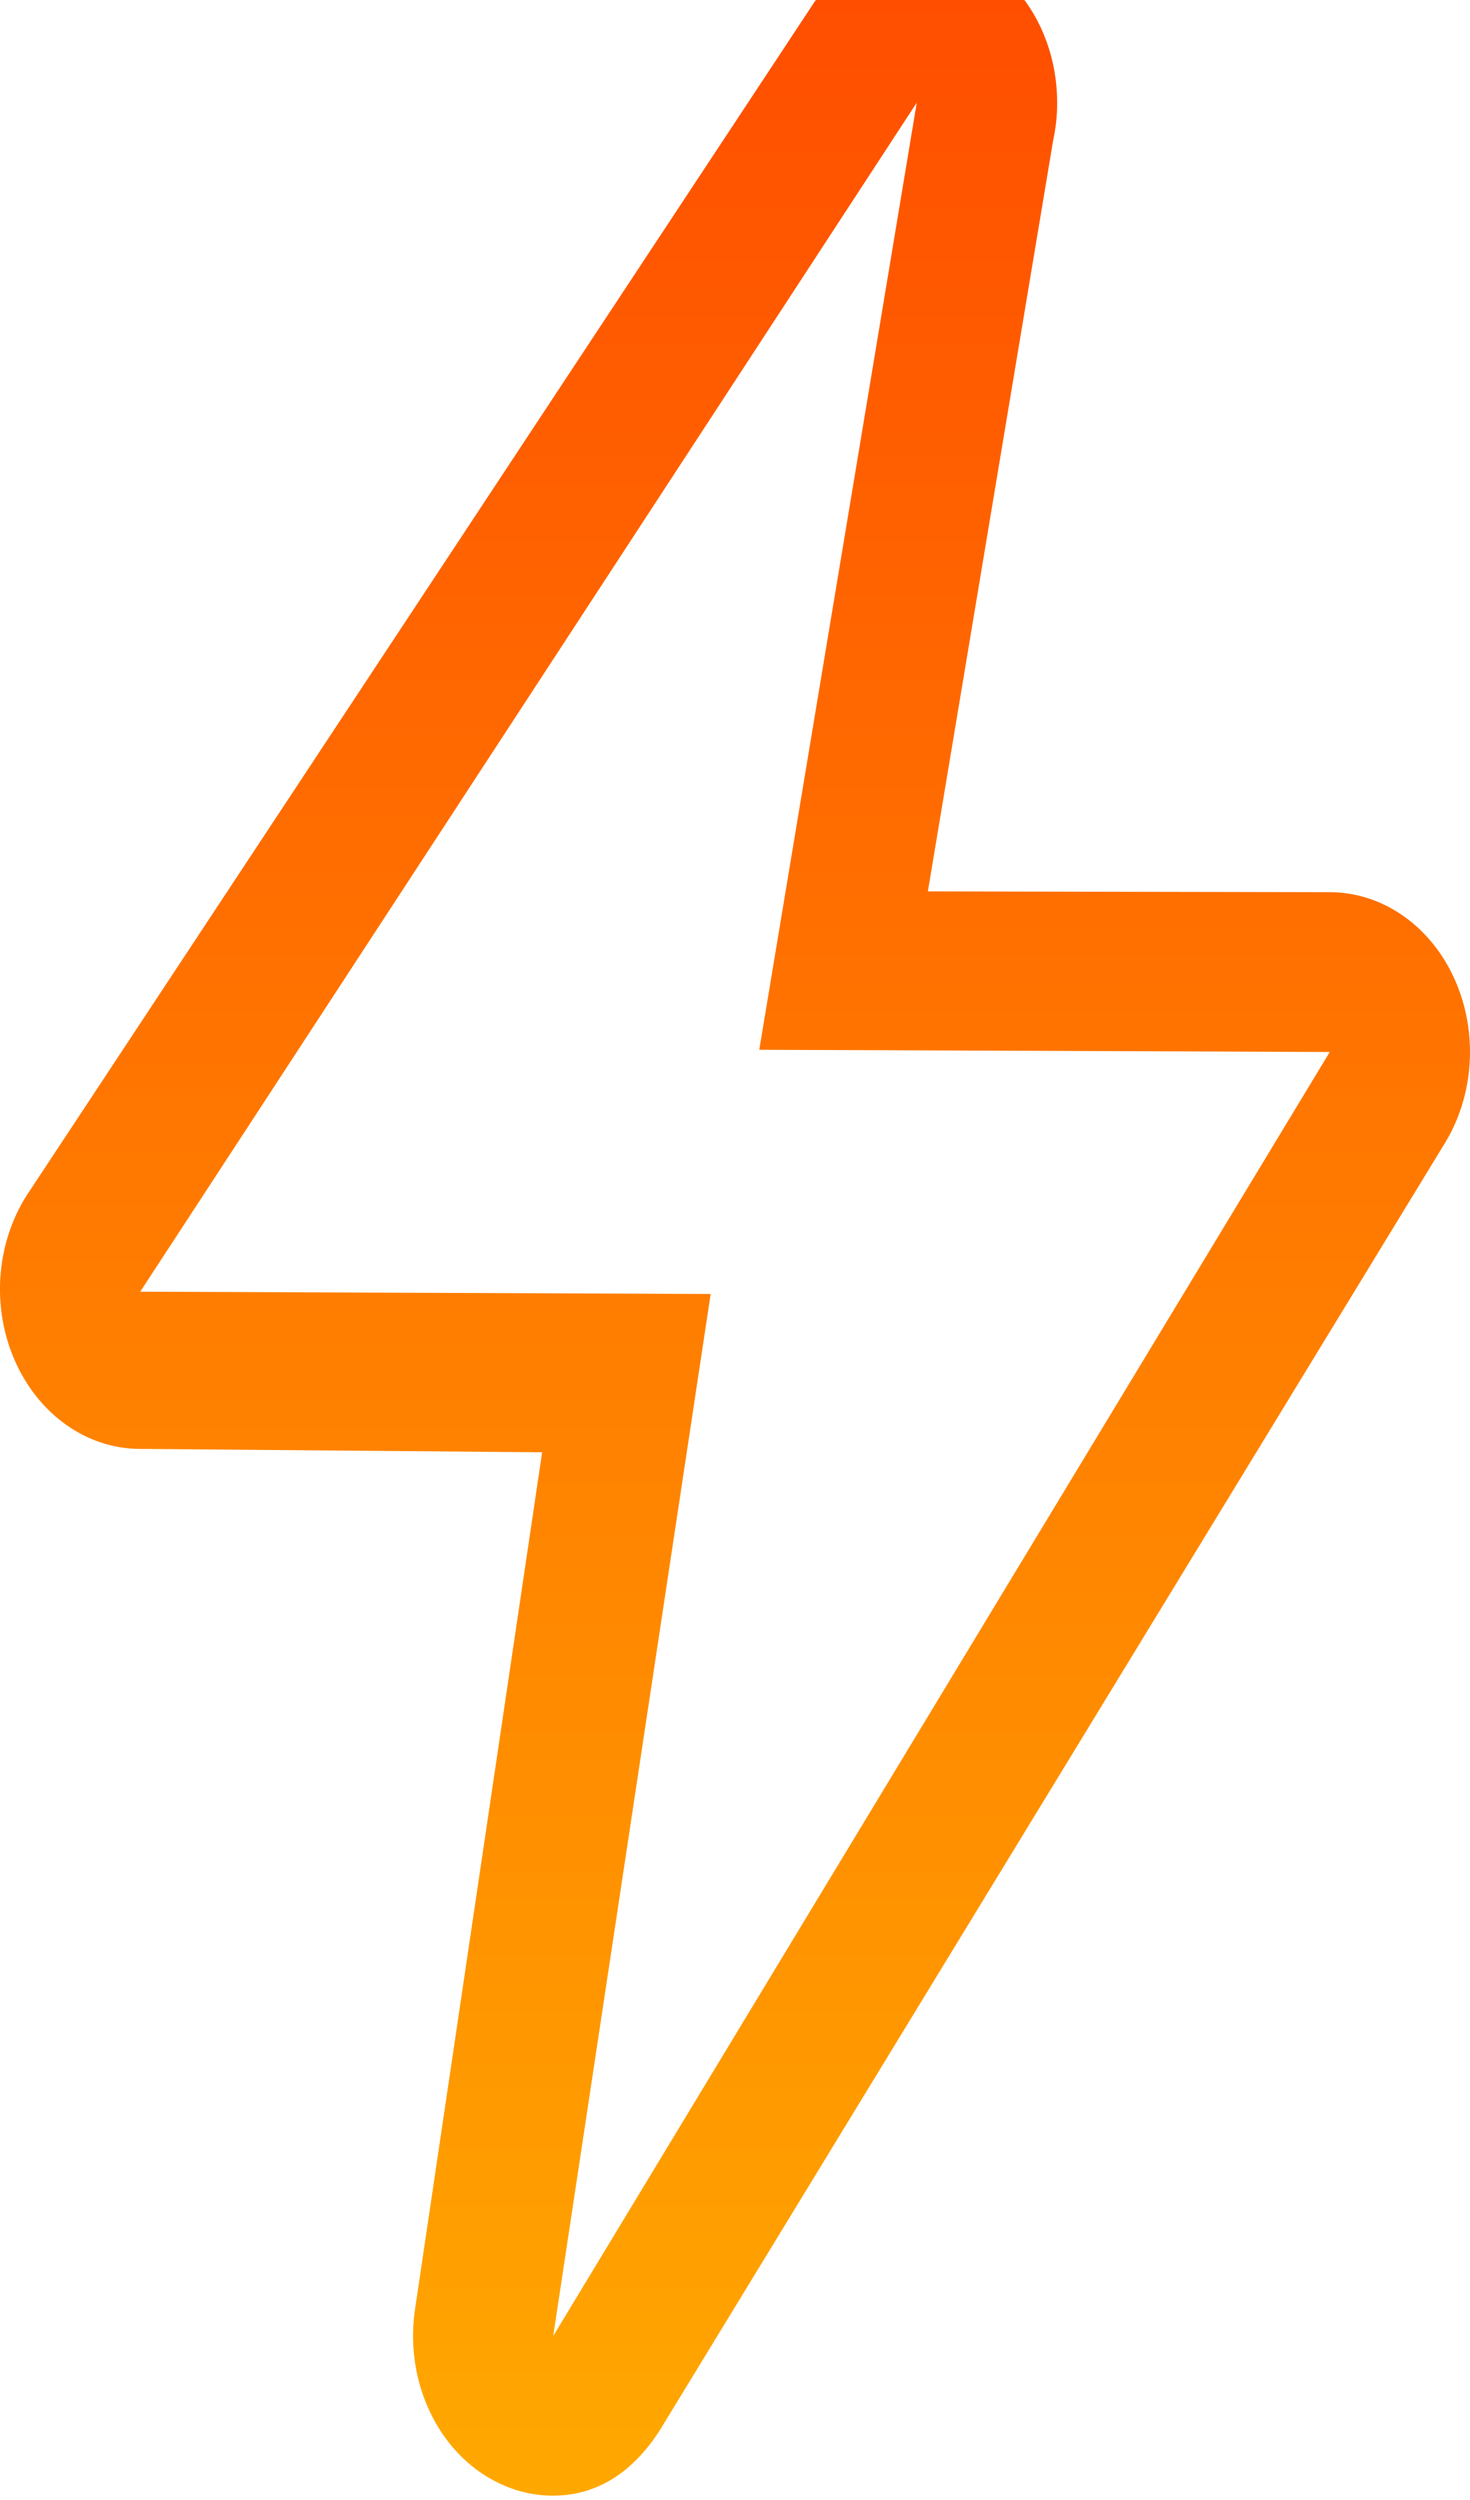 <svg width="20" height="34" viewBox="0 0 20 34" fill="none" xmlns="http://www.w3.org/2000/svg" xmlns:xlink="http://www.w3.org/1999/xlink">
<path d="M12.473,1.396L10.33,14.277L18.092,14.307L7.527,31.769L9.669,17.598L1.908,17.567L12.473,1.396ZM12.474,-0.777C12.423,-0.777 12.372,-0.775 12.322,-0.771C11.986,-0.74 11.764,-0.612 11.501,-0.409C11.352,-0.296 11.219,-0.159 11.103,-0.004C11.069,0.043 11.036,0.092 11.005,0.142L0.364,16.256C-0.056,16.915 -0.118,17.785 0.205,18.512C0.528,19.239 1.179,19.7 1.894,19.705L7.376,19.751L5.652,31.37C5.489,32.368 5.954,33.363 6.773,33.764C7.011,33.881 7.267,33.942 7.526,33.941C8.123,33.941 8.613,33.622 8.981,33.045L19.636,15.583C20.056,14.924 20.117,14.053 19.795,13.327C19.473,12.6 18.821,12.14 18.106,12.134L12.624,12.123L14.329,1.907C14.365,1.74 14.384,1.568 14.383,1.396C14.383,0.22 13.565,-0.738 12.542,-0.776C12.519,-0.777 12.497,-0.777 12.474,-0.777L12.474,-0.777Z" fill="url(#pf_0_127_649)"/>
<defs>
<linearGradient id="pf_0_127_649" x1="10" y1="-0.777" x2="10" y2="33.941" gradientUnits="userSpaceOnUse">
<stop stop-color="#FF4C00"/>
<stop offset="1" stop-color="#FFA800"/>
</linearGradient>
</defs>
</svg>
